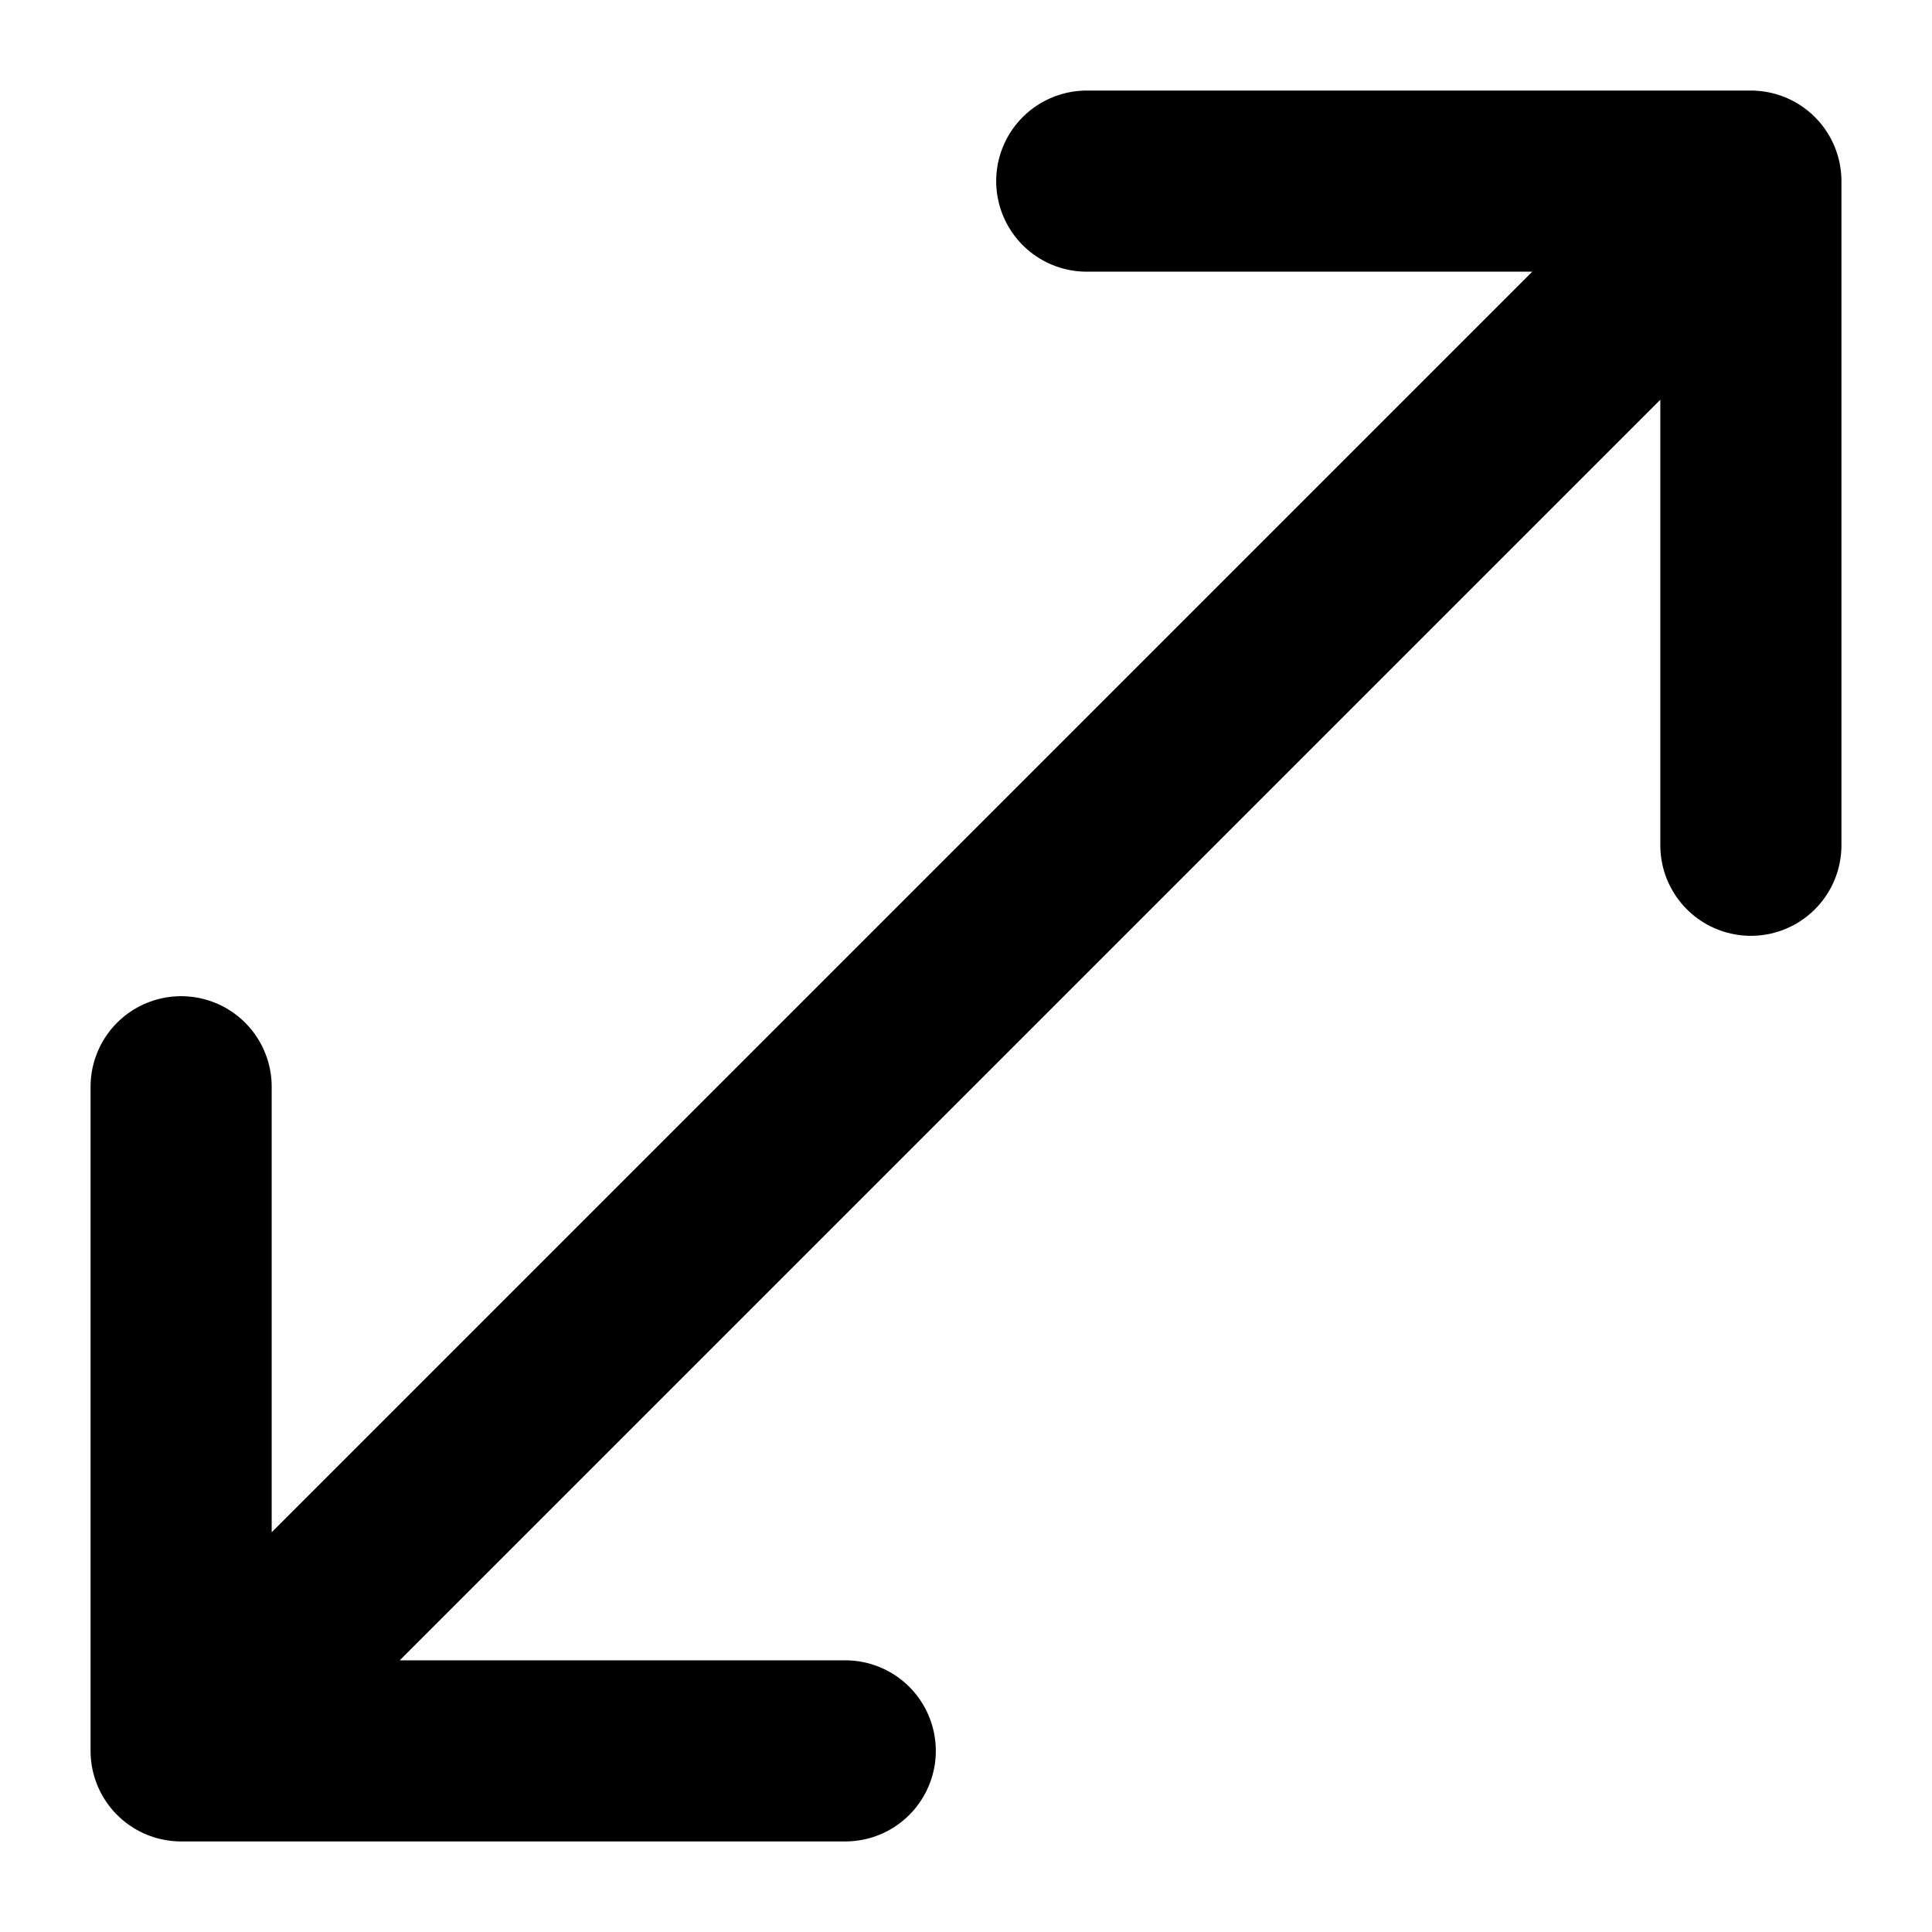 <svg xmlns="http://www.w3.org/2000/svg" fill="none" viewBox="0 0 16 16"><path stroke="currentColor" stroke-linecap="round" stroke-linejoin="round" stroke-width="1.5" d="m1.5 14.5 13-13m-13 13V9m0 5.5H7m7.5-13H9m5.5 0V7"/></svg>